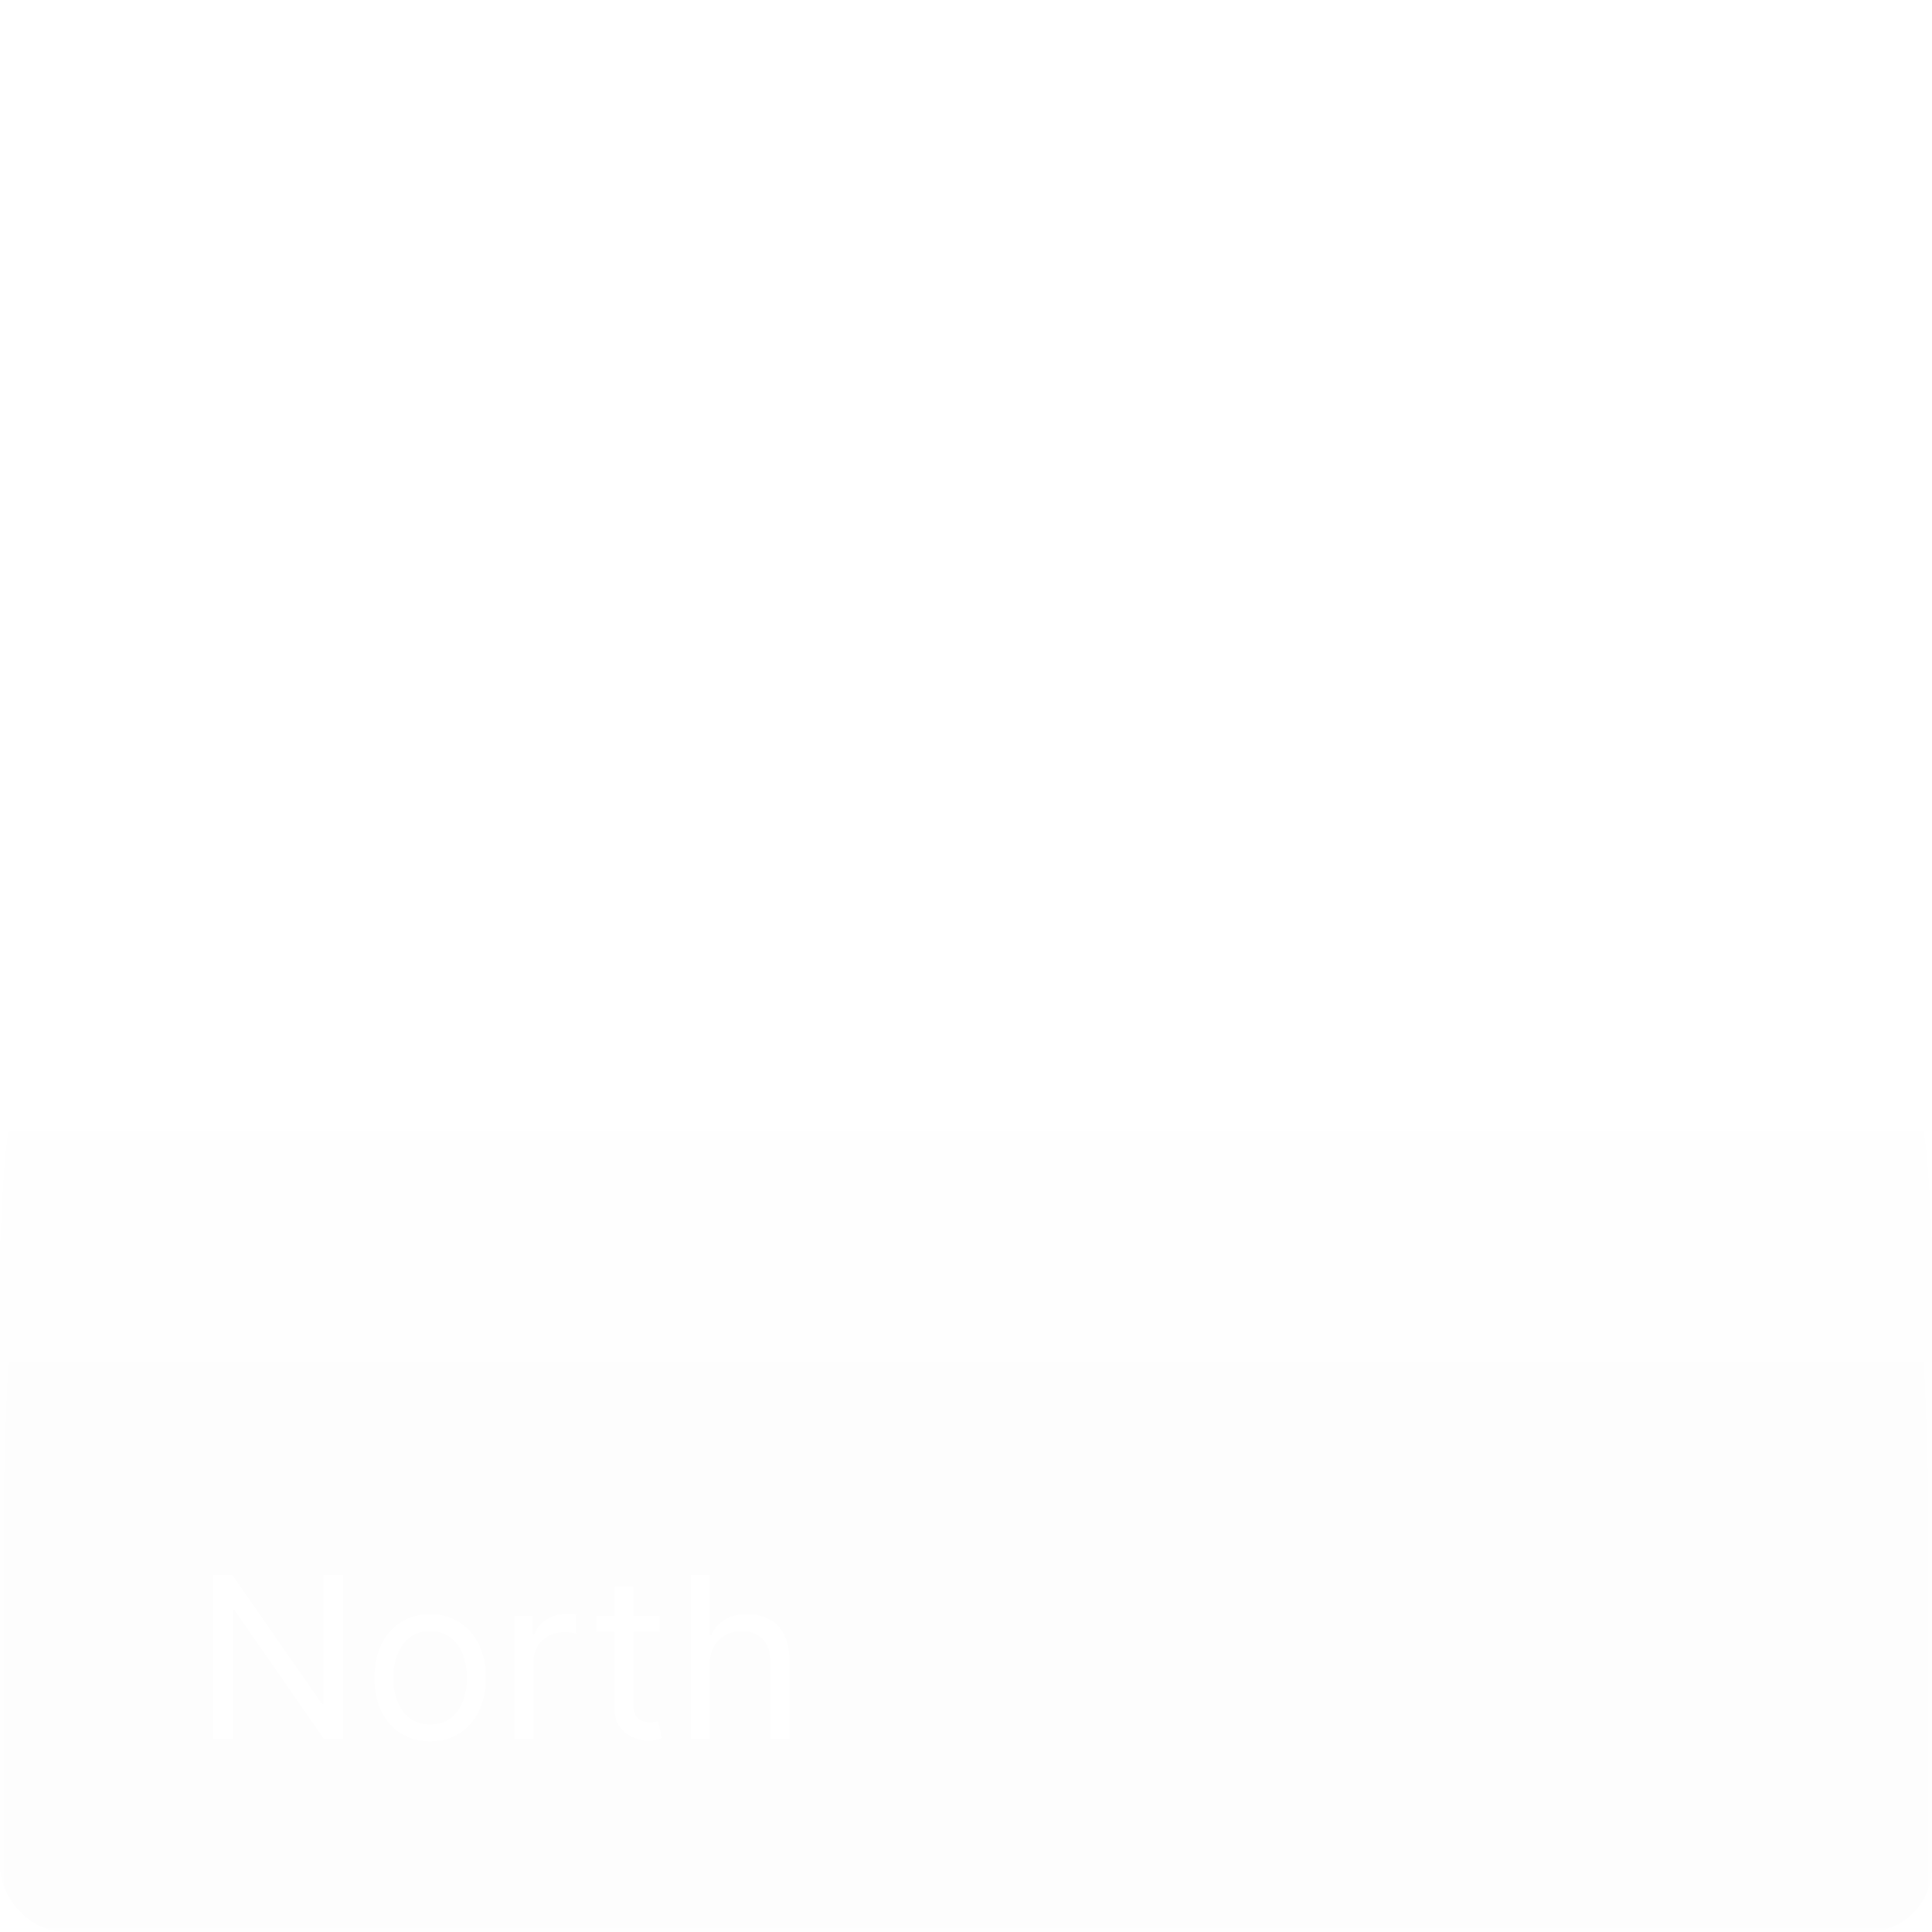 <svg width="120" height="120" viewBox="0 0 120 120" fill="none" xmlns="http://www.w3.org/2000/svg">
<g clip-path="url(#clip0_27_19874)">
<rect width="120" height="120"/>
<mask id="mask0_27_19874" style="mask-type:alpha" maskUnits="userSpaceOnUse" x="0" y="63" width="120" height="57">
<rect y="63.195" width="120" height="56.805" fill="url(#paint0_linear_27_19874)"/>
</mask>
<g mask="url(#mask0_27_19874)">
<g filter="url(#filter0_b_27_19874)">
<rect y="63.195" width="120" height="56.805" fill="black" fill-opacity="0.01"/>
</g>
</g>
<path d="M21.307 97.818V108H20.114L14.565 100.006H14.466V108H13.233V97.818H14.426L19.994 105.832H20.094V97.818H21.307ZM26.717 108.159C26.028 108.159 25.423 107.995 24.902 107.667C24.386 107.339 23.981 106.88 23.689 106.29C23.401 105.7 23.257 105.01 23.257 104.222C23.257 103.426 23.401 102.732 23.689 102.138C23.981 101.545 24.386 101.085 24.902 100.756C25.423 100.428 26.028 100.264 26.717 100.264C27.407 100.264 28.01 100.428 28.527 100.756C29.047 101.085 29.451 101.545 29.74 102.138C30.032 102.732 30.177 103.426 30.177 104.222C30.177 105.01 30.032 105.7 29.74 106.29C29.451 106.88 29.047 107.339 28.527 107.667C28.01 107.995 27.407 108.159 26.717 108.159ZM26.717 107.105C27.241 107.105 27.672 106.971 28.01 106.702C28.348 106.434 28.598 106.081 28.761 105.643C28.923 105.206 29.004 104.732 29.004 104.222C29.004 103.711 28.923 103.236 28.761 102.795C28.598 102.354 28.348 101.998 28.01 101.726C27.672 101.454 27.241 101.318 26.717 101.318C26.194 101.318 25.763 101.454 25.424 101.726C25.087 101.998 24.836 102.354 24.674 102.795C24.511 103.236 24.43 103.711 24.43 104.222C24.43 104.732 24.511 105.206 24.674 105.643C24.836 106.081 25.087 106.434 25.424 106.702C25.763 106.971 26.194 107.105 26.717 107.105ZM31.968 108V100.364H33.102V101.517H33.181C33.321 101.139 33.573 100.833 33.937 100.597C34.302 100.362 34.713 100.244 35.17 100.244C35.256 100.244 35.364 100.246 35.493 100.249C35.623 100.253 35.72 100.258 35.787 100.264V101.457C35.747 101.447 35.656 101.433 35.513 101.413C35.374 101.389 35.226 101.378 35.071 101.378C34.7 101.378 34.368 101.456 34.076 101.612C33.788 101.764 33.559 101.976 33.39 102.248C33.225 102.516 33.142 102.823 33.142 103.168V108H31.968ZM40.977 100.364V101.358H37.02V100.364H40.977ZM38.173 98.534H39.346V105.812C39.346 106.144 39.394 106.393 39.49 106.558C39.59 106.721 39.716 106.83 39.868 106.886C40.024 106.939 40.188 106.966 40.36 106.966C40.49 106.966 40.596 106.959 40.679 106.946C40.761 106.929 40.828 106.916 40.877 106.906L41.116 107.96C41.037 107.99 40.925 108.02 40.783 108.05C40.641 108.083 40.46 108.099 40.241 108.099C39.91 108.099 39.585 108.028 39.267 107.886C38.952 107.743 38.69 107.526 38.481 107.234C38.276 106.943 38.173 106.575 38.173 106.131V98.534ZM44.079 103.406V108H42.906V97.818H44.079V101.557H44.179C44.358 101.162 44.626 100.849 44.984 100.617C45.345 100.382 45.826 100.264 46.426 100.264C46.946 100.264 47.402 100.369 47.793 100.577C48.184 100.783 48.487 101.099 48.703 101.527C48.922 101.951 49.031 102.491 49.031 103.148V108H47.858V103.227C47.858 102.621 47.7 102.152 47.385 101.82C47.074 101.486 46.641 101.318 46.088 101.318C45.703 101.318 45.358 101.399 45.054 101.562C44.752 101.724 44.513 101.961 44.338 102.273C44.165 102.584 44.079 102.962 44.079 103.406Z" fill="white"/>
</g>
<defs>
<filter id="filter0_b_27_19874" x="-52" y="11.195" width="224" height="160.805" filterUnits="userSpaceOnUse" color-interpolation-filters="sRGB">
<feFlood flood-opacity="0" result="BackgroundImageFix"/>
<feGaussianBlur in="BackgroundImageFix" stdDeviation="26"/>
<feComposite in2="SourceAlpha" operator="in" result="effect1_backgroundBlur_27_19874"/>
<feBlend mode="normal" in="SourceGraphic" in2="effect1_backgroundBlur_27_19874" result="shape"/>
</filter>
<linearGradient id="paint0_linear_27_19874" x1="60" y1="63.195" x2="60" y2="91.598" gradientUnits="userSpaceOnUse">
<stop stop-opacity="0"/>
<stop offset="1"/>
</linearGradient>
<clipPath id="clip0_27_19874">
<rect width="120" height="120" rx="4" fill="white"/>
</clipPath>
</defs>
</svg>
